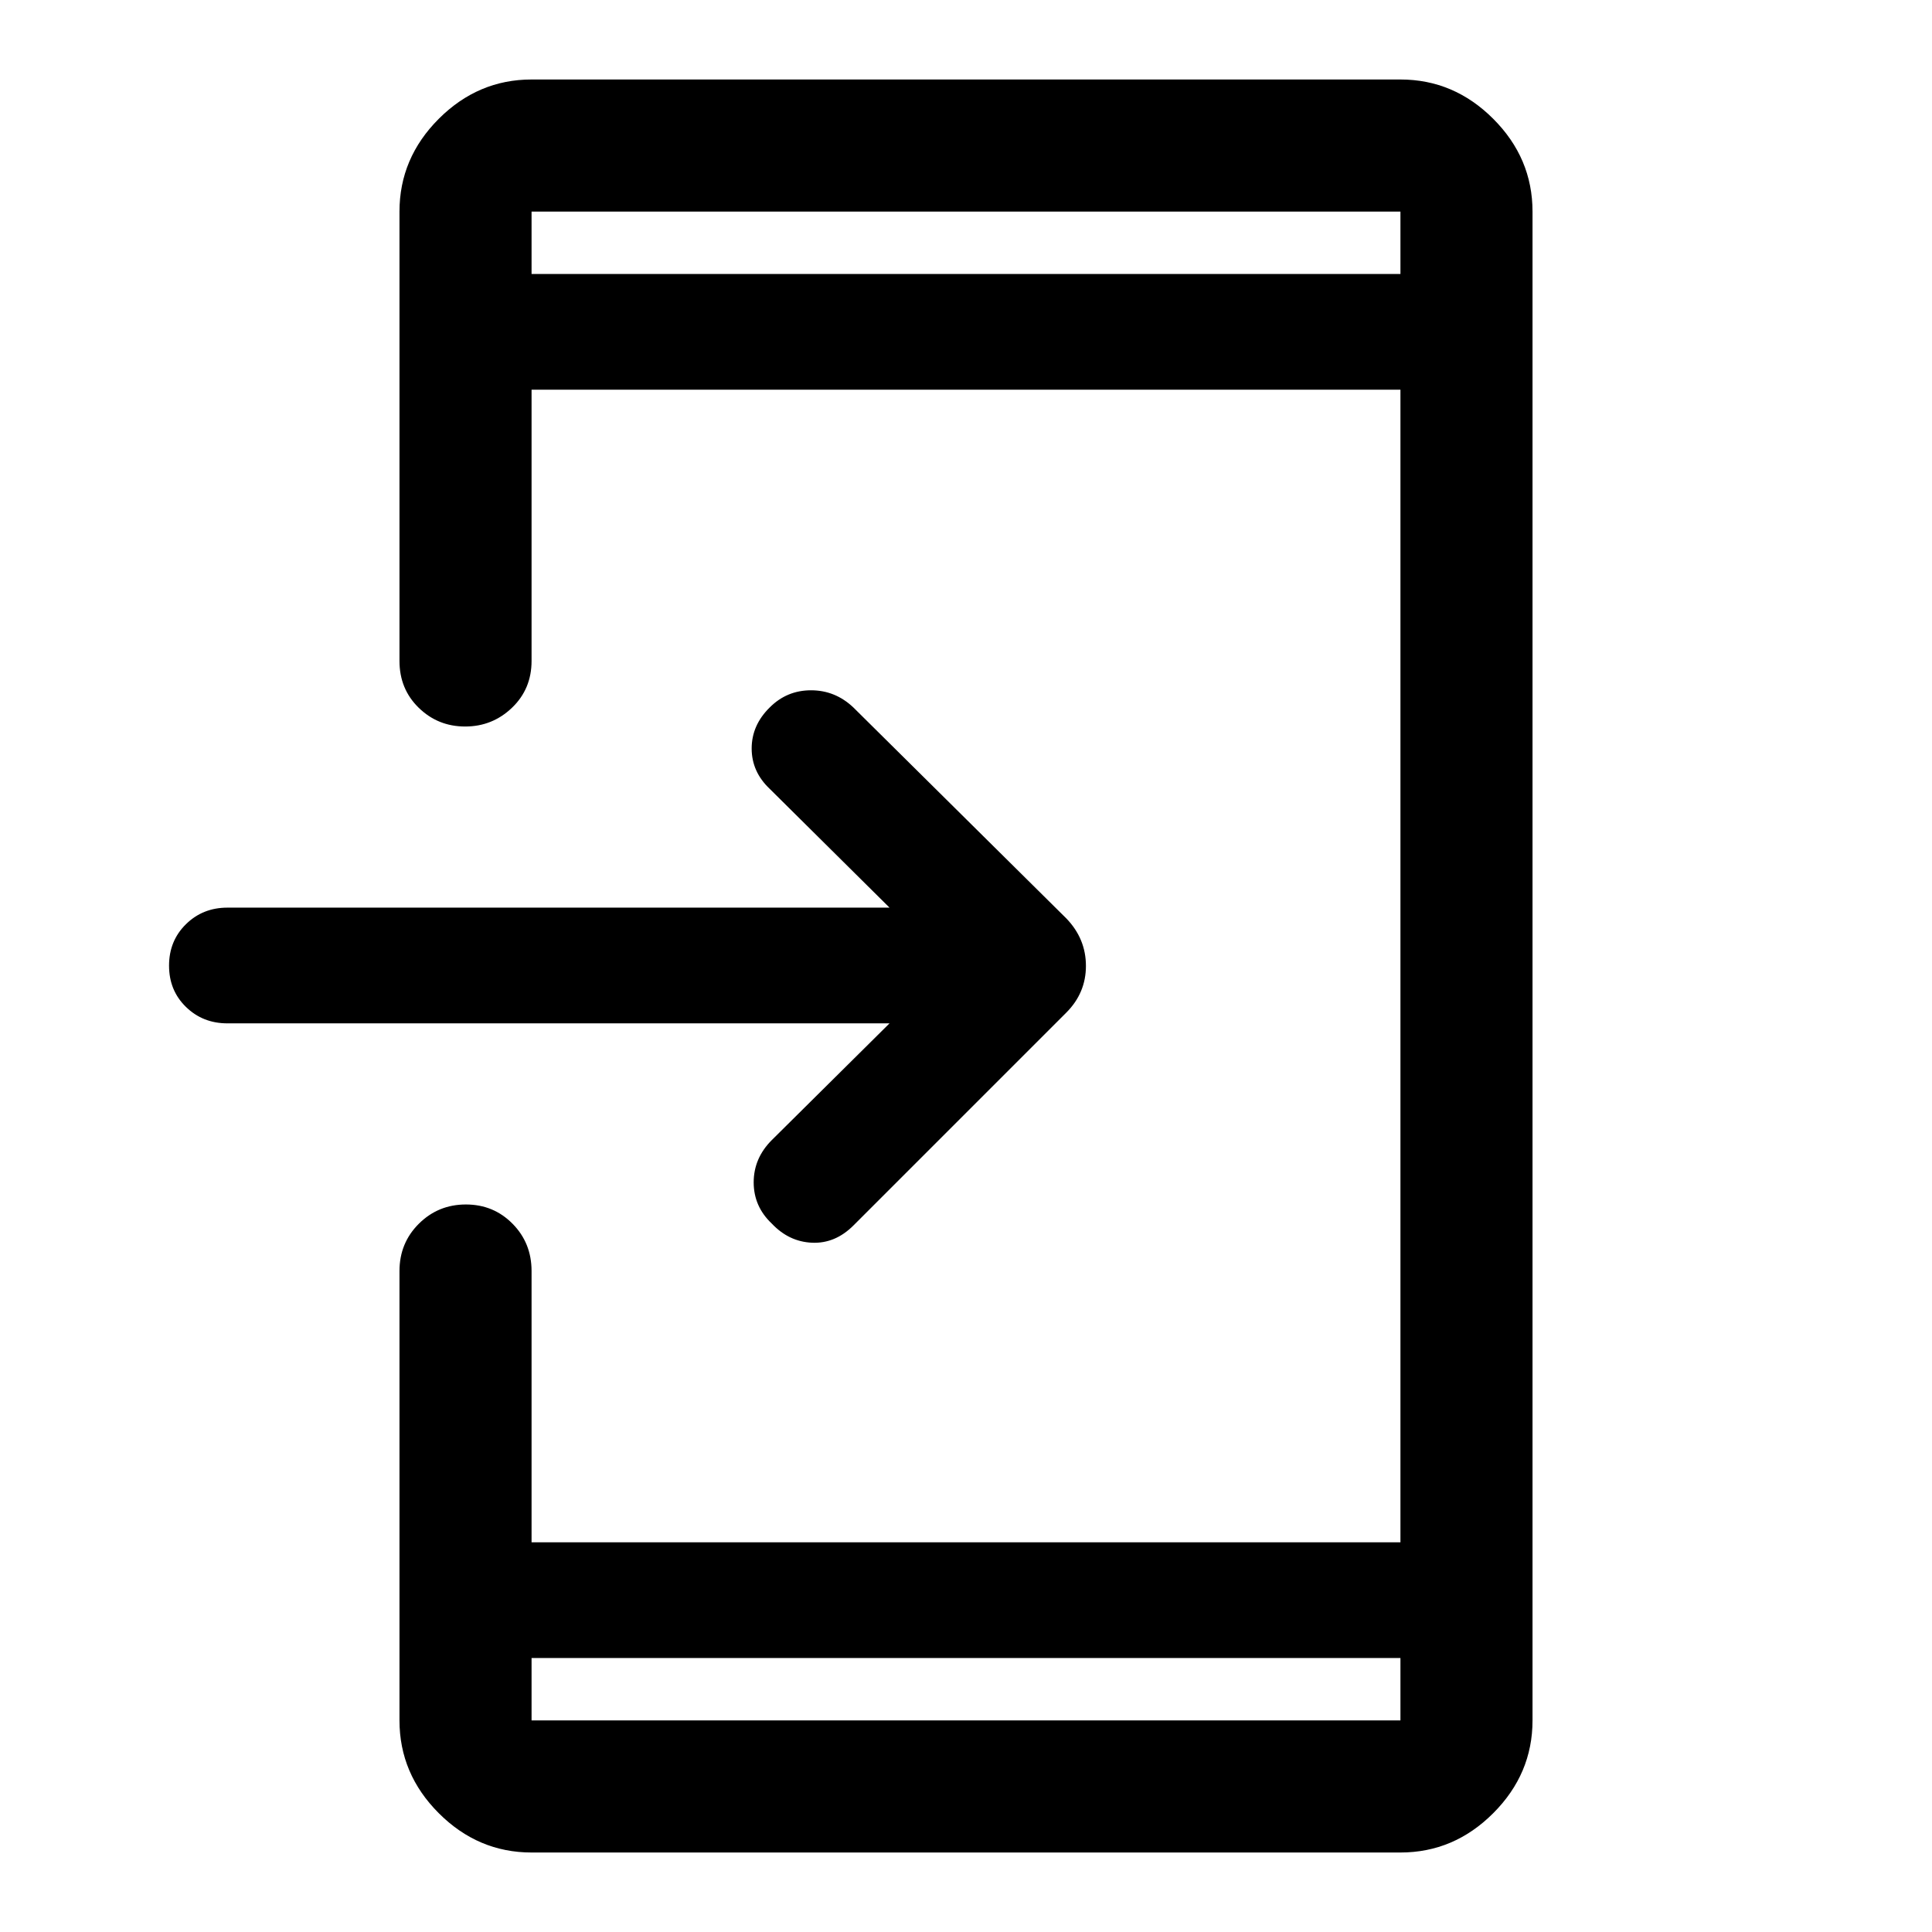 <svg xmlns="http://www.w3.org/2000/svg" height="48" viewBox="0 -960 960 960" width="48"><path d="M264.13-39.5q-26.57 0-46.1-19.53t-19.53-46.1v-223.3q0-13.93 9.62-23.5t23.37-9.57q13.75 0 23.19 9.57 9.45 9.57 9.45 23.5v134.8h431.74v-572.74H264.13v134.8q0 13.93-9.73 23.25T231.14-599q-13.53 0-23.09-9.32-9.55-9.32-9.55-23.25v-223.3q0-26.57 19.53-46.1t46.1-19.53h431.74q26.57 0 46.1 19.53t19.53 46.1v749.74q0 26.57-19.53 46.1t-46.1 19.53H264.13Zm0-96.63v31h431.74v-31H264.13ZM442-451.5H113q-12.25 0-20.62-8.18-8.38-8.17-8.38-20.5 0-12.32 8.38-20.57Q100.75-509 113-509h329l-59.5-59q-9-8.5-9-20.08 0-11.59 9-20.42Q391-617 403-617t21 8.5l105.89 104.89q9.7 10.1 9.7 23.56 0 13.46-9.79 23.25L424.09-351.09Q415-342 403.5-342.5t-20-9.5q-9-8.5-9-20.5t9-21l58.5-58ZM264.13-823.87h431.74v-31H264.13v31Zm0 0v-31 31Zm0 687.74v31-31Z"/></svg>
